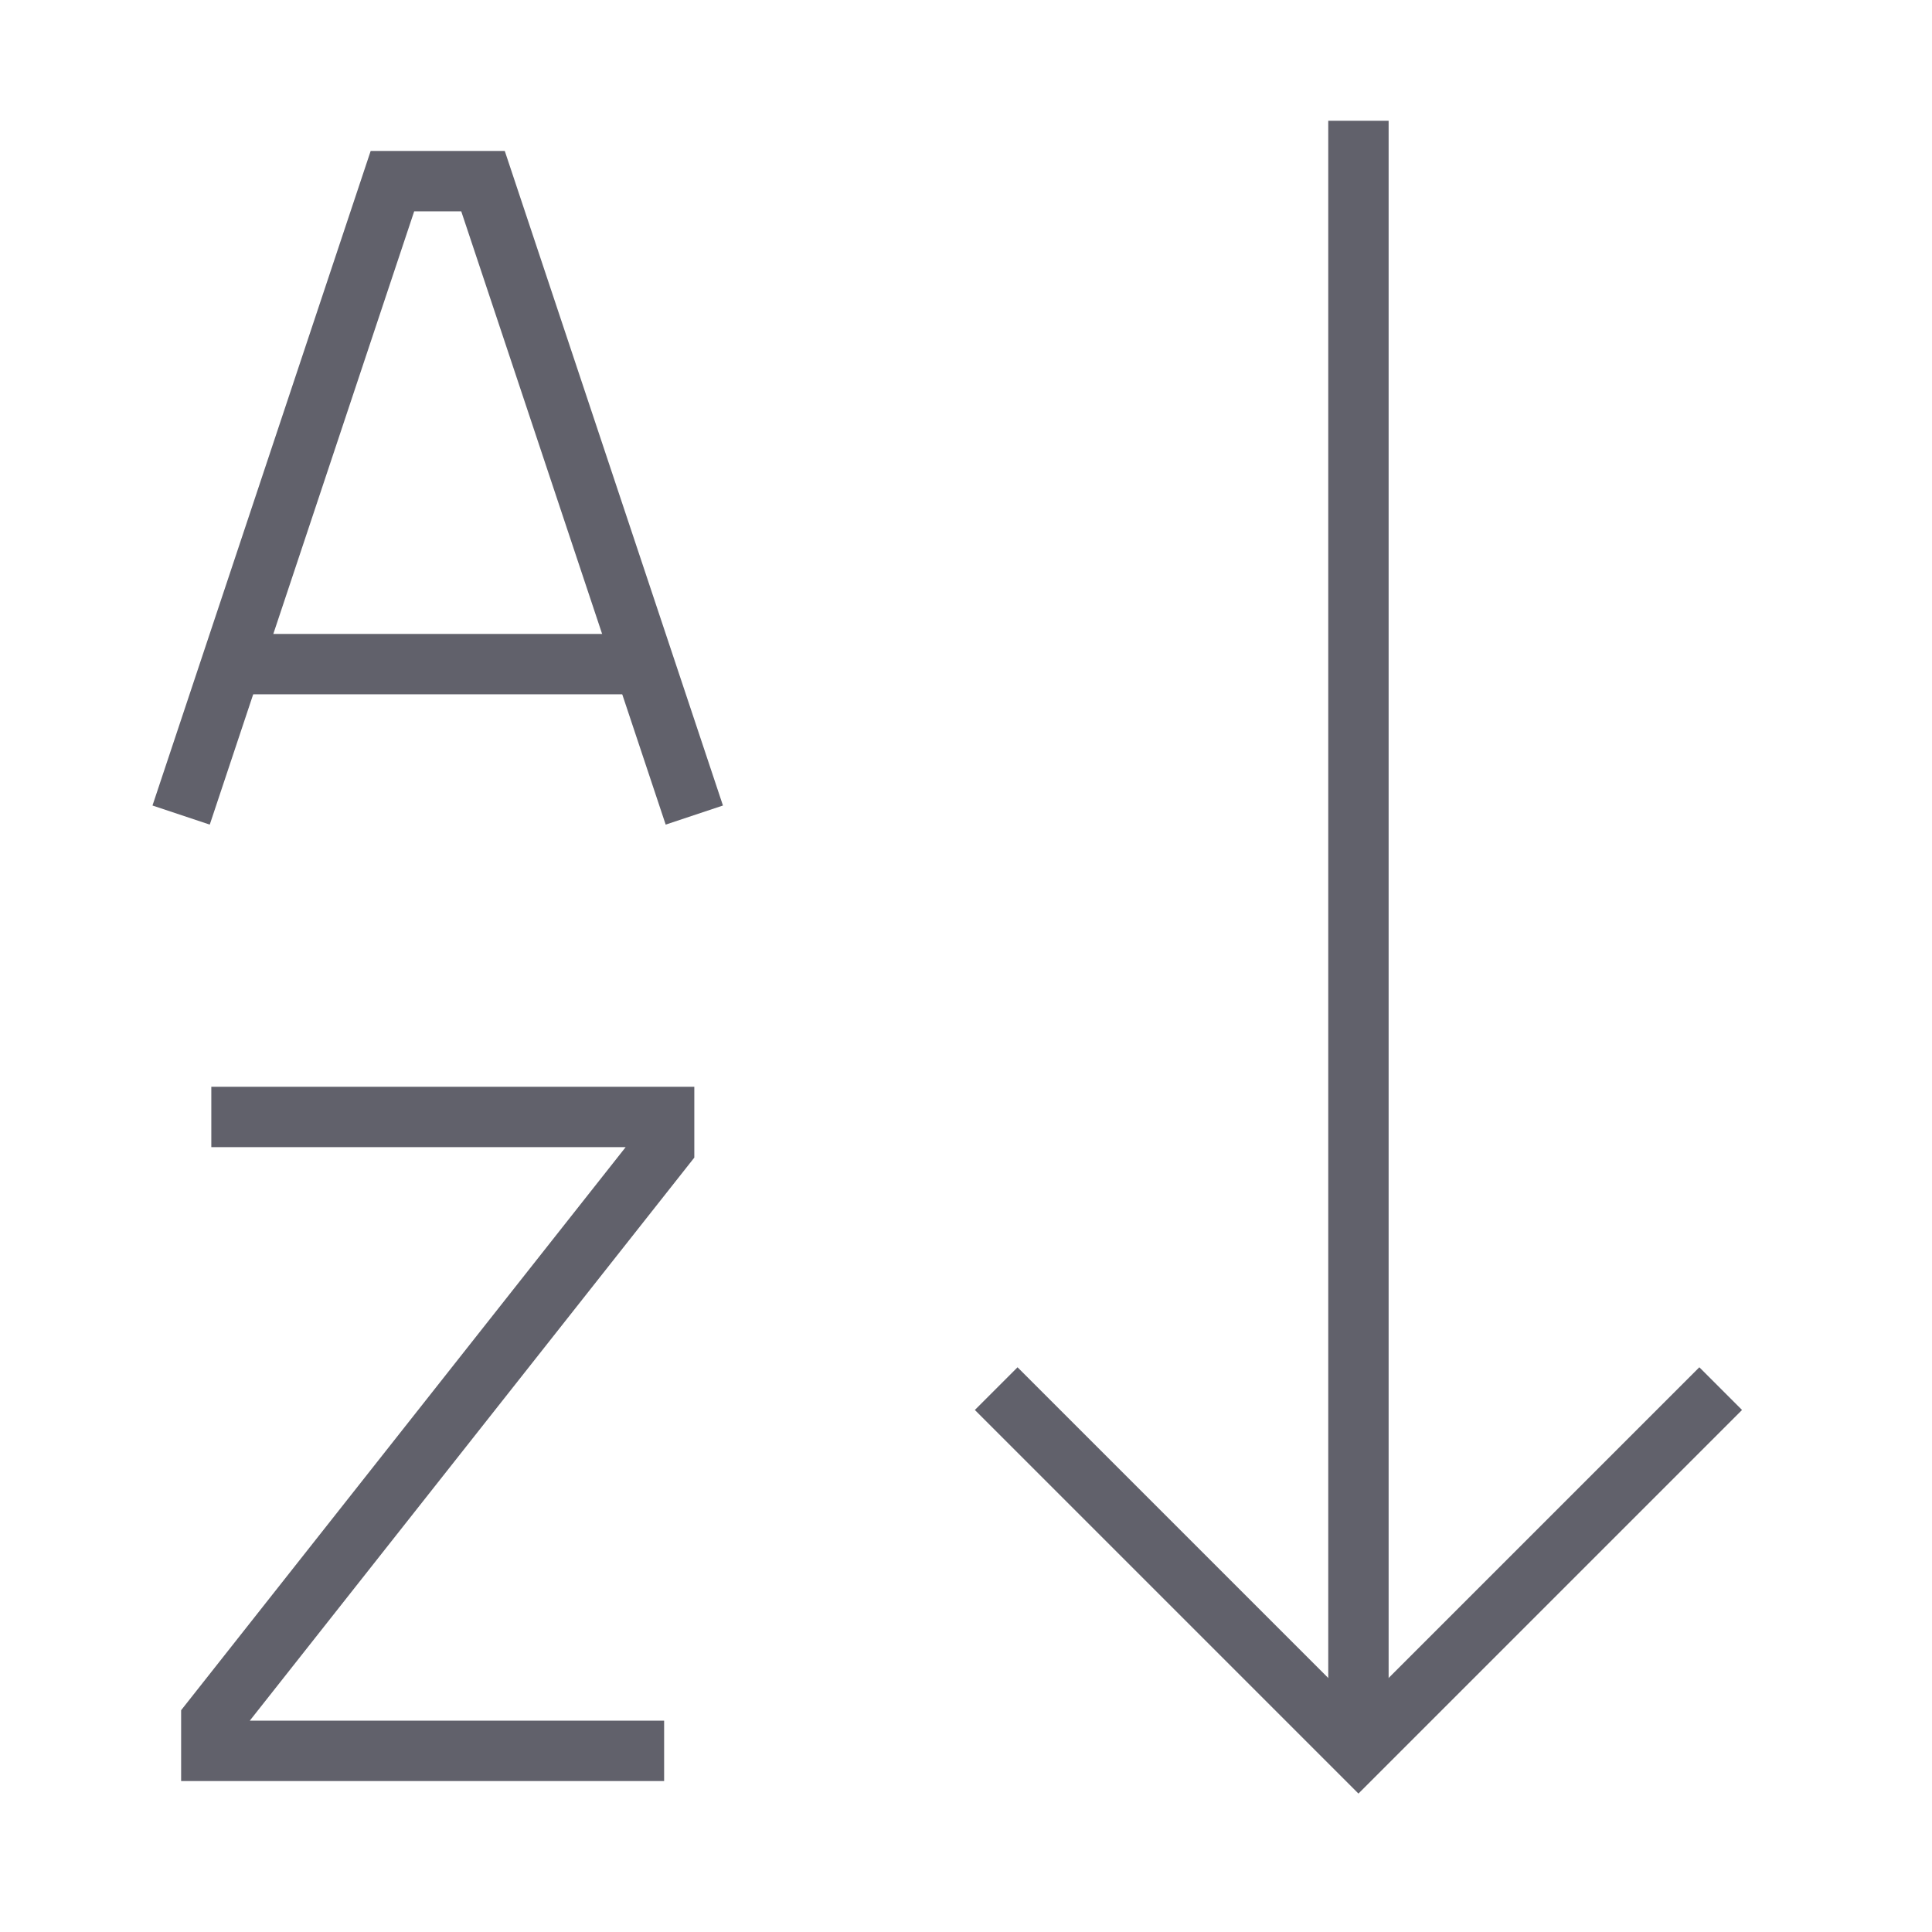 <svg xmlns="http://www.w3.org/2000/svg" height="24" width="24" viewBox="0 0 64 64"><polyline points="6 27 13 6 16 6 23 27" fill="none" stroke="#61616b" stroke-width="2" data-color="color-2"></polyline><line x1="7.667" y1="22" x2="21.333" y2="22" fill="none" stroke="#61616b" stroke-width="2" data-cap="butt" data-color="color-2"></line><polyline points="7 37 22 37 22 38 7 57 7 58 22 58" fill="none" stroke="#61616b" stroke-width="2" data-color="color-2"></polyline><polyline points="33 46 45 58 57 46" fill="none" stroke="#61616b" stroke-width="2"></polyline><line x1="45" y1="58" x2="45" y2="4" fill="none" stroke="#61616b" stroke-width="2" data-cap="butt"></line></svg>